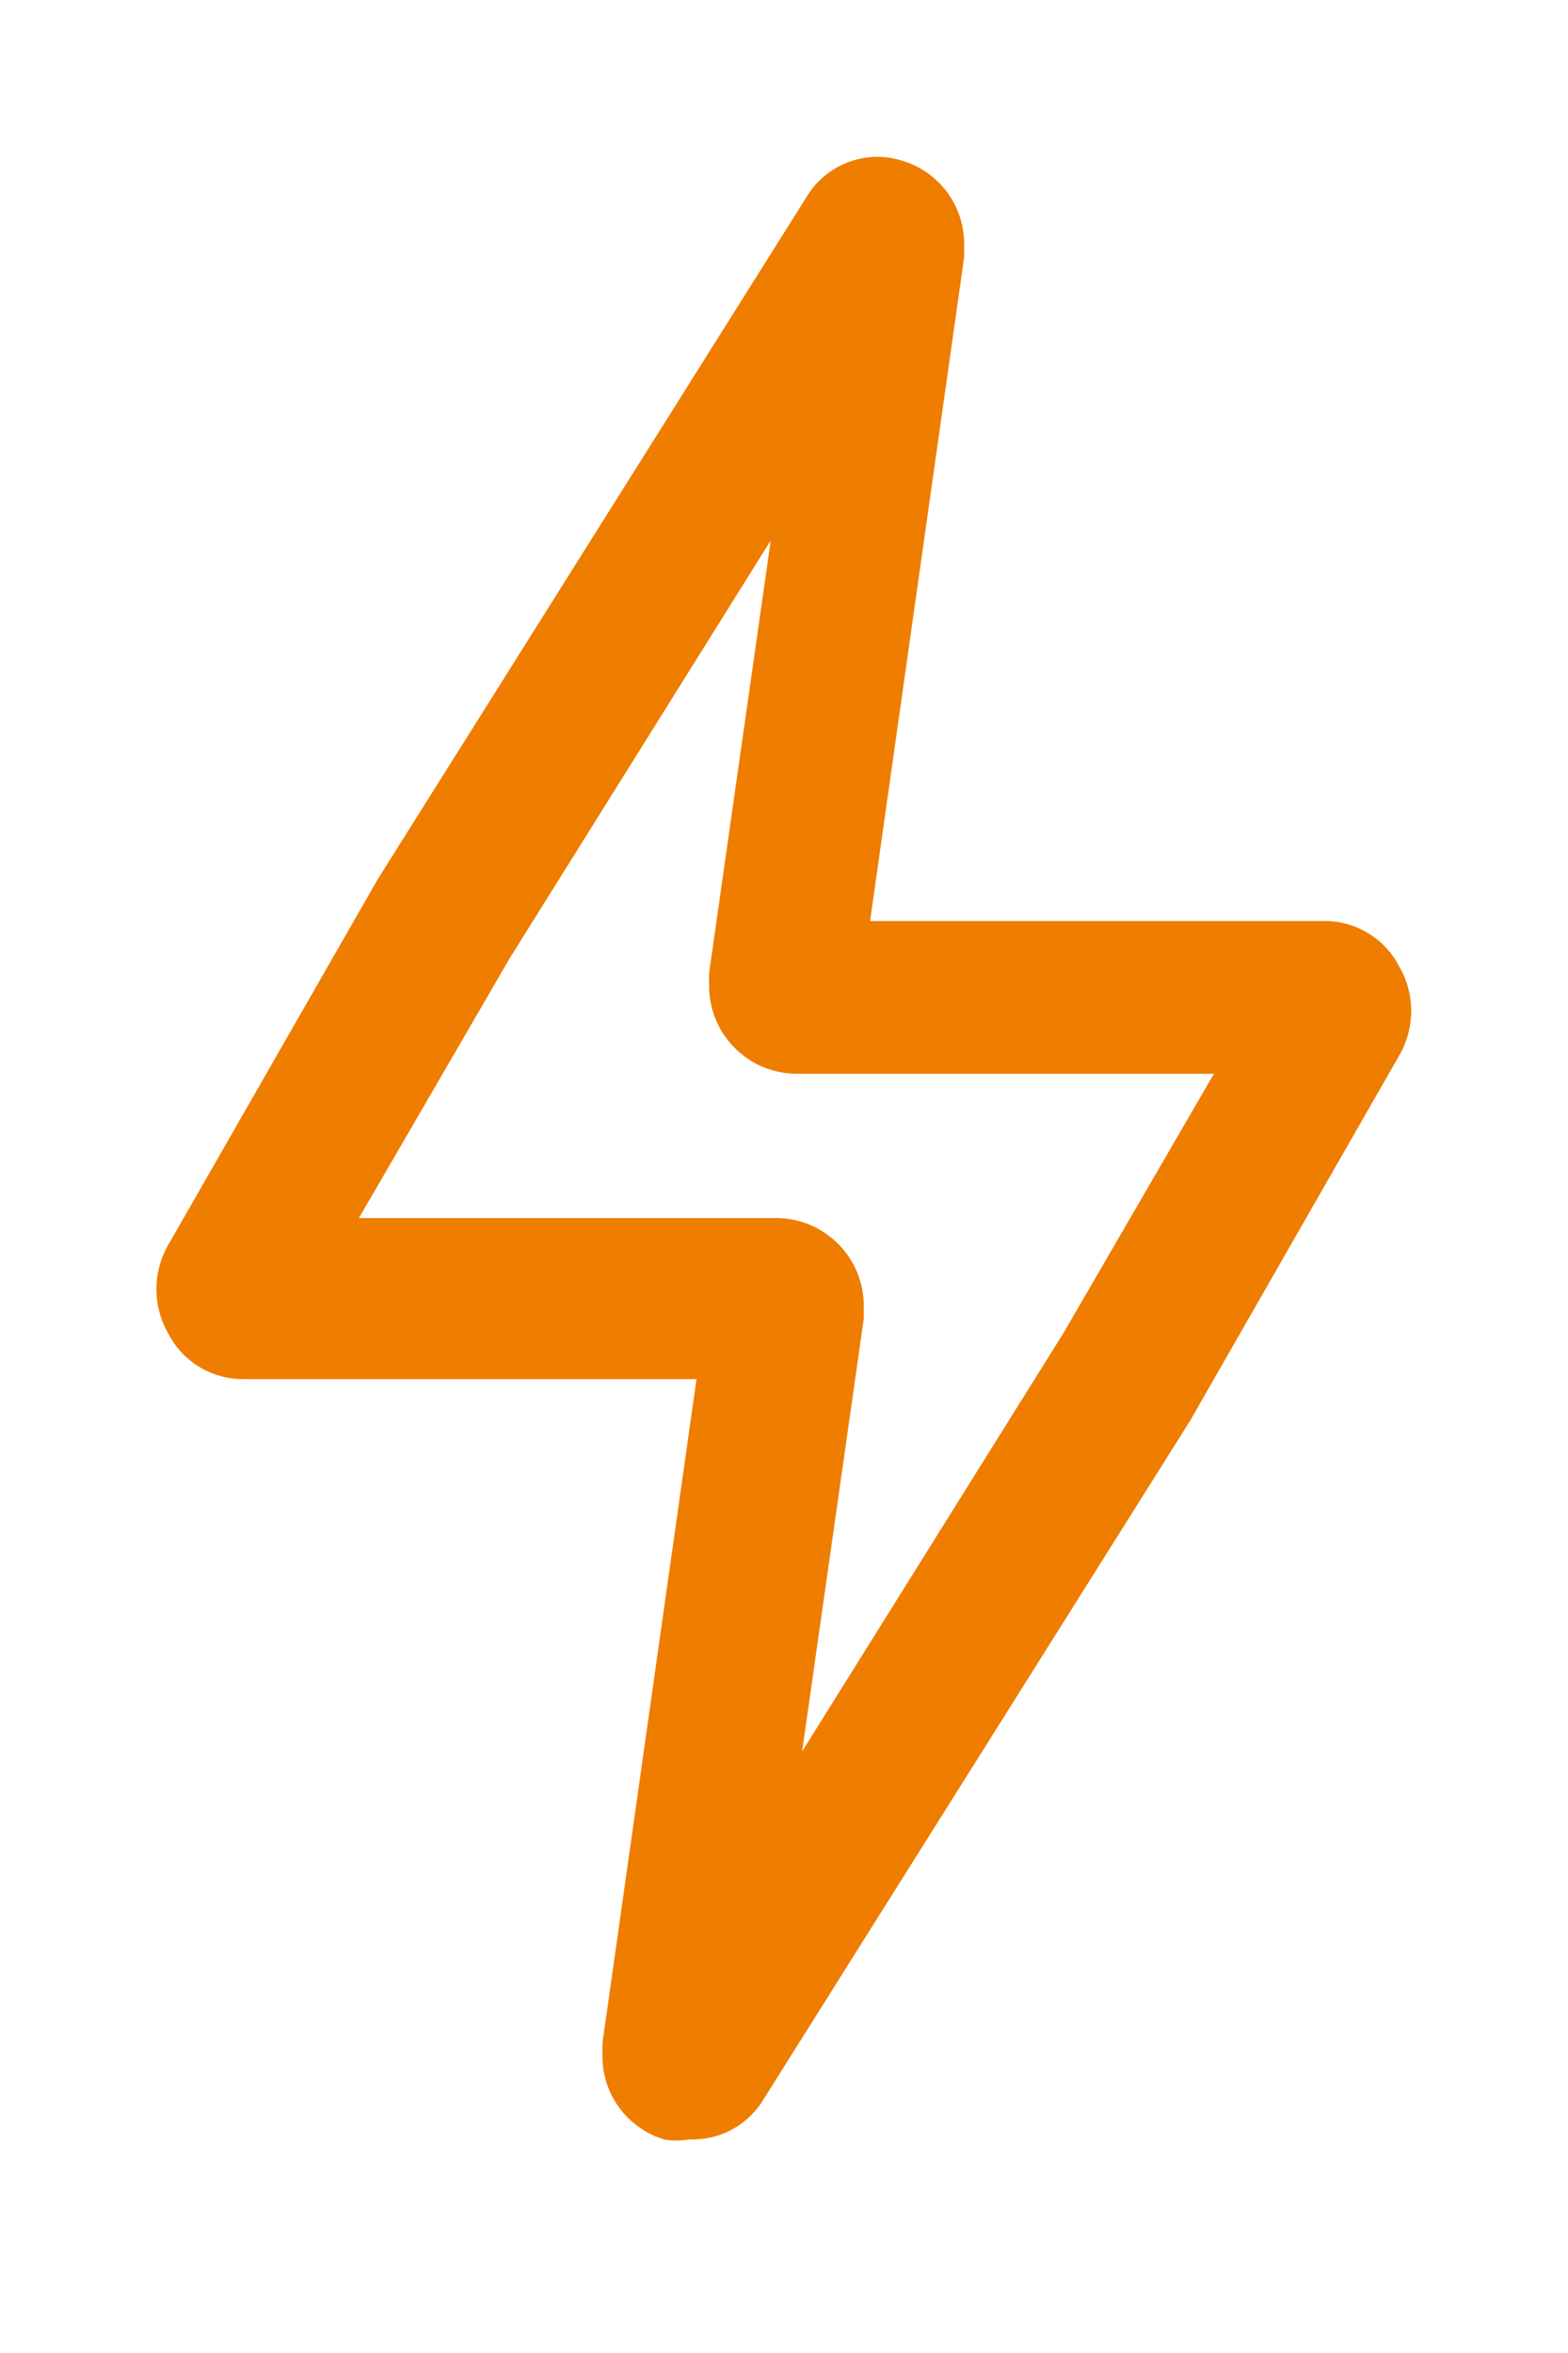 <svg width="20" height="30" viewBox="0 0 20 30" fill="none" xmlns="http://www.w3.org/2000/svg">
<path d="M8.791 27.277C8.685 27.296 8.577 27.296 8.471 27.277C8.24 27.207 8.038 27.064 7.896 26.869C7.754 26.674 7.68 26.438 7.684 26.197V26.05L8.884 17.583H3.098C2.902 17.583 2.711 17.53 2.544 17.429C2.377 17.328 2.241 17.183 2.151 17.01C2.049 16.836 1.995 16.638 1.995 16.437C1.995 16.235 2.049 16.037 2.151 15.863L4.818 11.21L10.284 2.517C10.406 2.311 10.593 2.154 10.816 2.069C11.039 1.984 11.284 1.977 11.511 2.05C11.742 2.12 11.944 2.263 12.086 2.458C12.228 2.653 12.302 2.889 12.298 3.13V3.277L11.098 11.743H16.898C17.093 11.743 17.284 11.796 17.451 11.898C17.618 11.999 17.754 12.143 17.844 12.317C17.946 12.49 18 12.688 18 12.89C18 13.091 17.946 13.289 17.844 13.463L15.178 18.117L9.711 26.81C9.611 26.96 9.473 27.082 9.312 27.164C9.151 27.245 8.971 27.284 8.791 27.277ZM4.578 15.53H9.911C10.058 15.532 10.203 15.562 10.339 15.62C10.474 15.678 10.596 15.762 10.699 15.867C10.802 15.973 10.883 16.097 10.938 16.234C10.992 16.37 11.019 16.516 11.018 16.663V16.81L10.231 22.33L13.564 16.997L15.484 13.69H10.151C10.004 13.688 9.859 13.658 9.723 13.6C9.588 13.542 9.466 13.458 9.363 13.352C9.26 13.247 9.179 13.123 9.124 12.986C9.07 12.85 9.043 12.704 9.044 12.557V12.41L9.831 6.89L6.498 12.223L4.578 15.53Z" fill="#EF7D00"/>
</svg>
